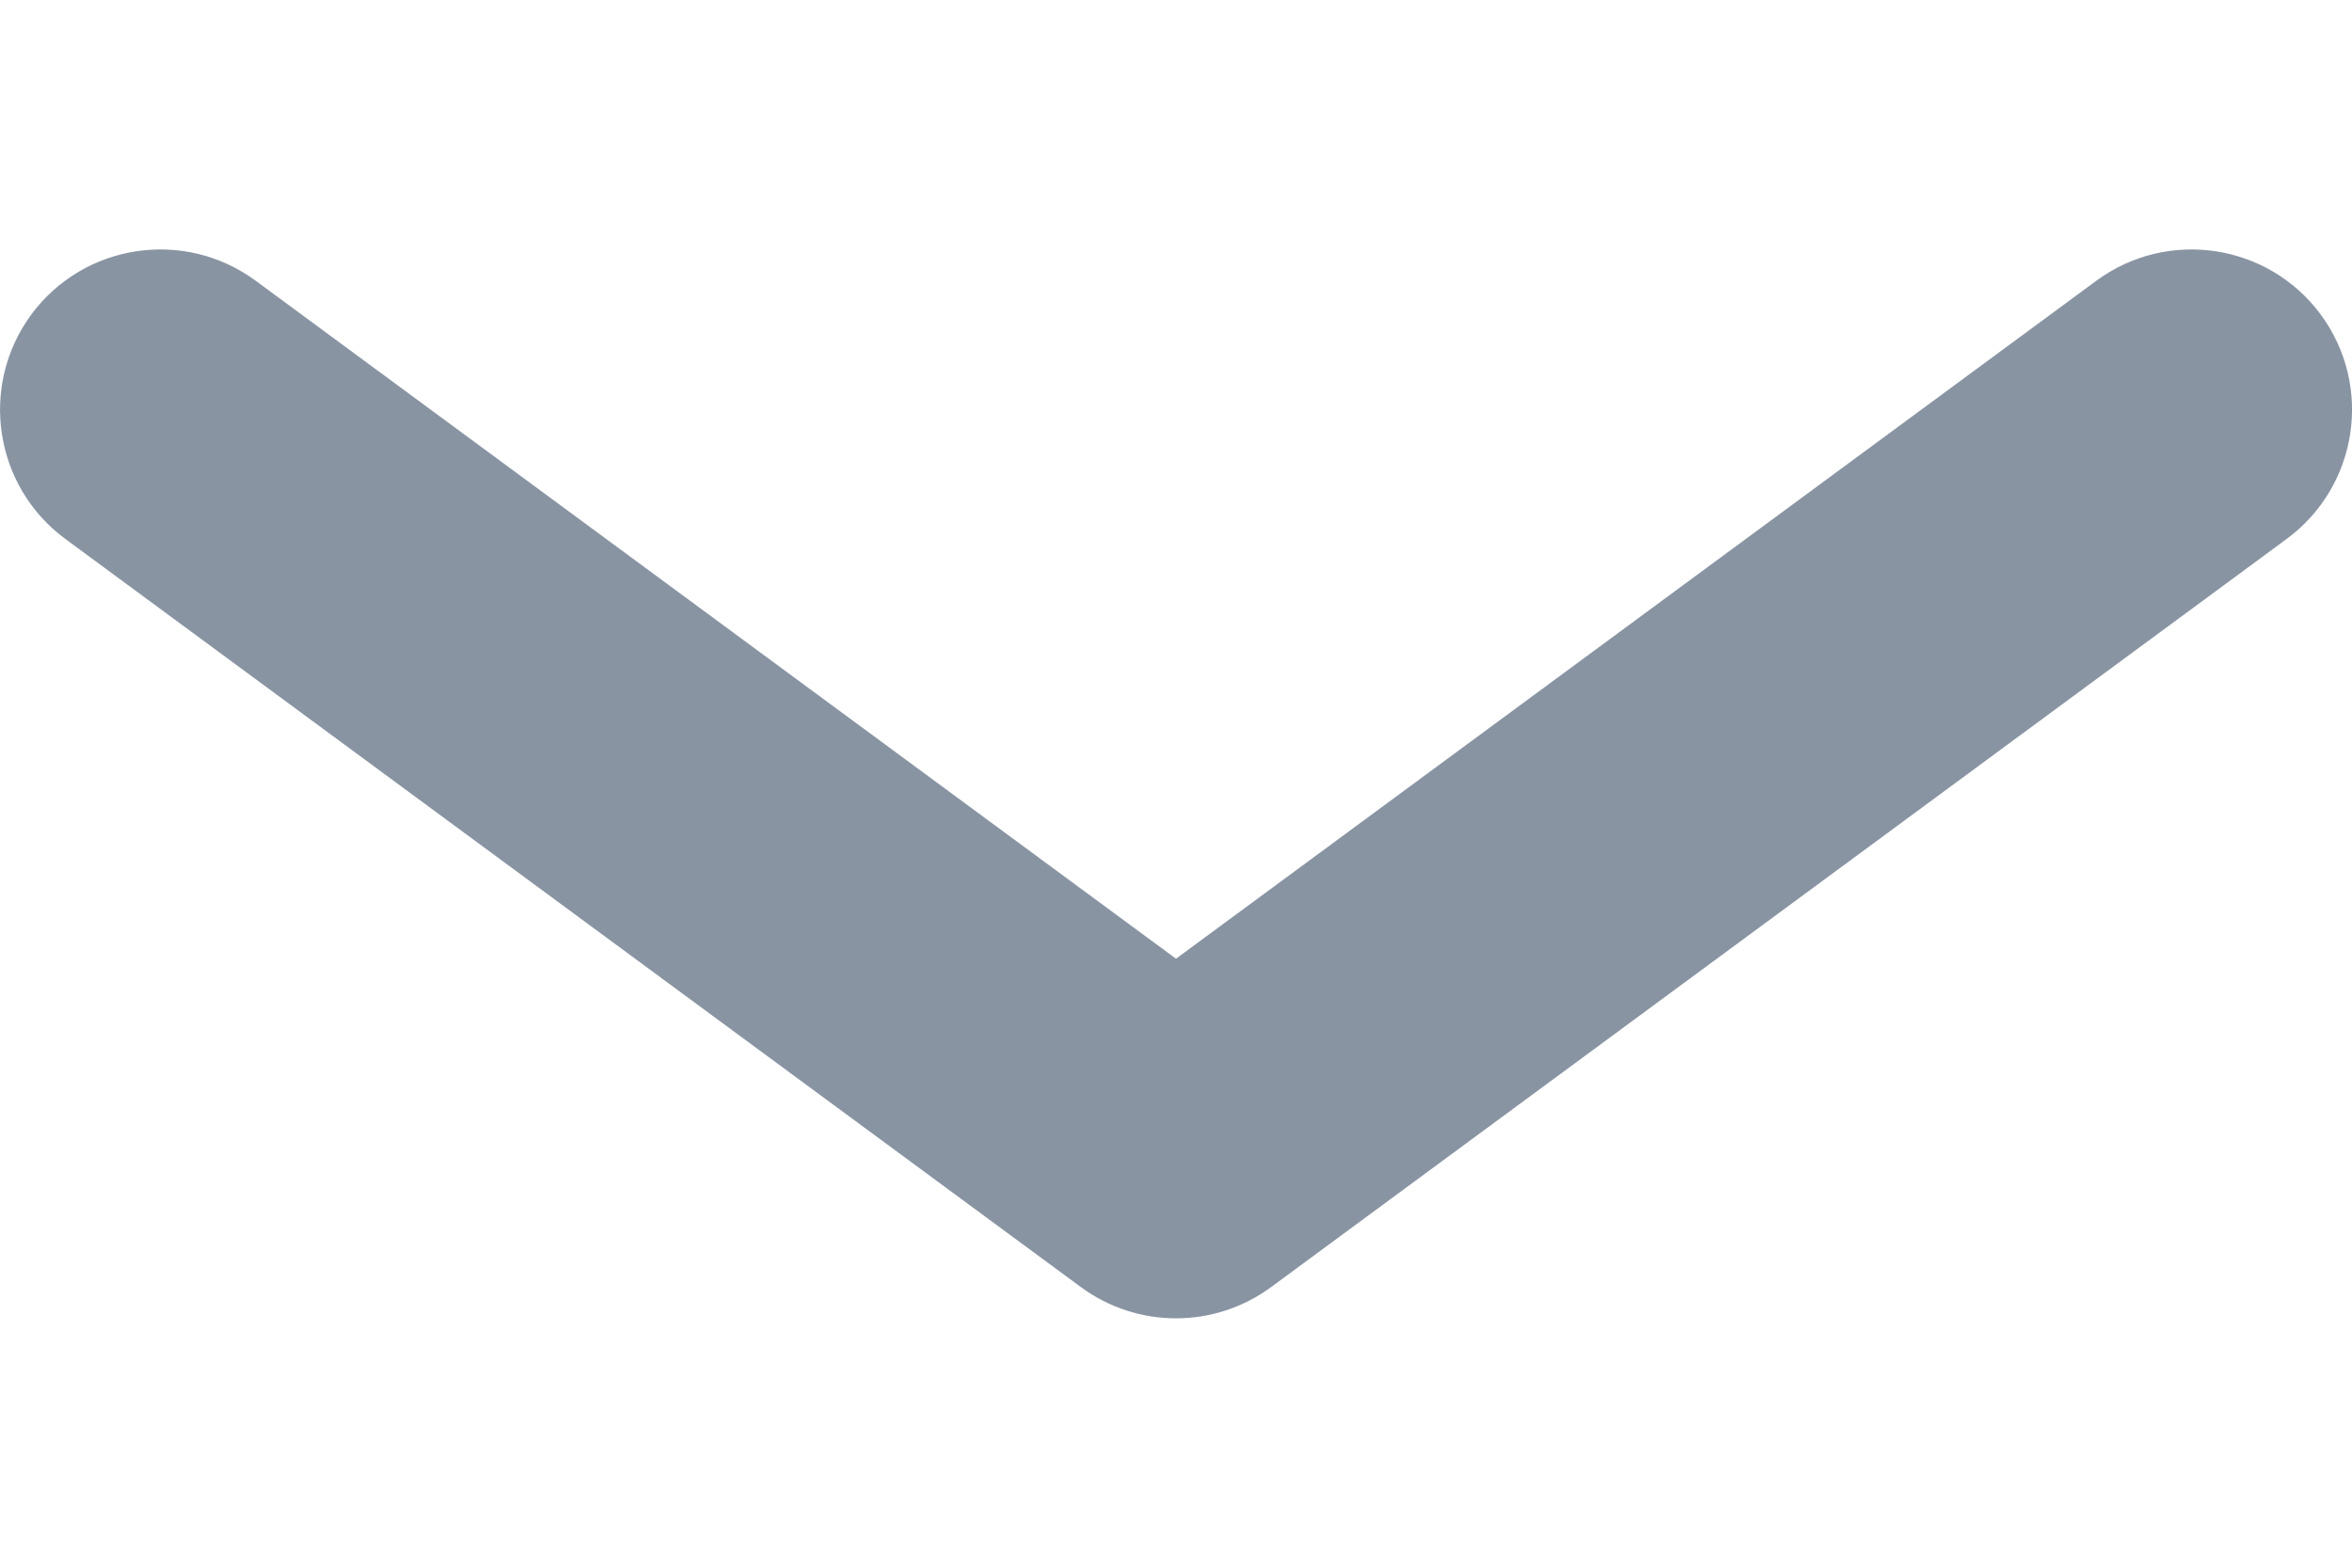  <svg width='12' height='8' viewBox='0 0 11 6' fill='none' xmlns='http://www.w3.org/2000/svg'>
    <path
        d='M1.195 0.646C0.861 0.401 0.392 0.472 0.146 0.805C-0.099 1.139 -0.028 1.608 0.305 1.854L5.055 5.354C5.32 5.549 5.68 5.549 5.945 5.354L10.695 1.854C11.028 1.608 11.1 1.139 10.854 0.805C10.608 0.472 10.139 0.401 9.805 0.646L5.5 3.818L1.195 0.646Z'
        fill='#8994A3'
    />
</svg>